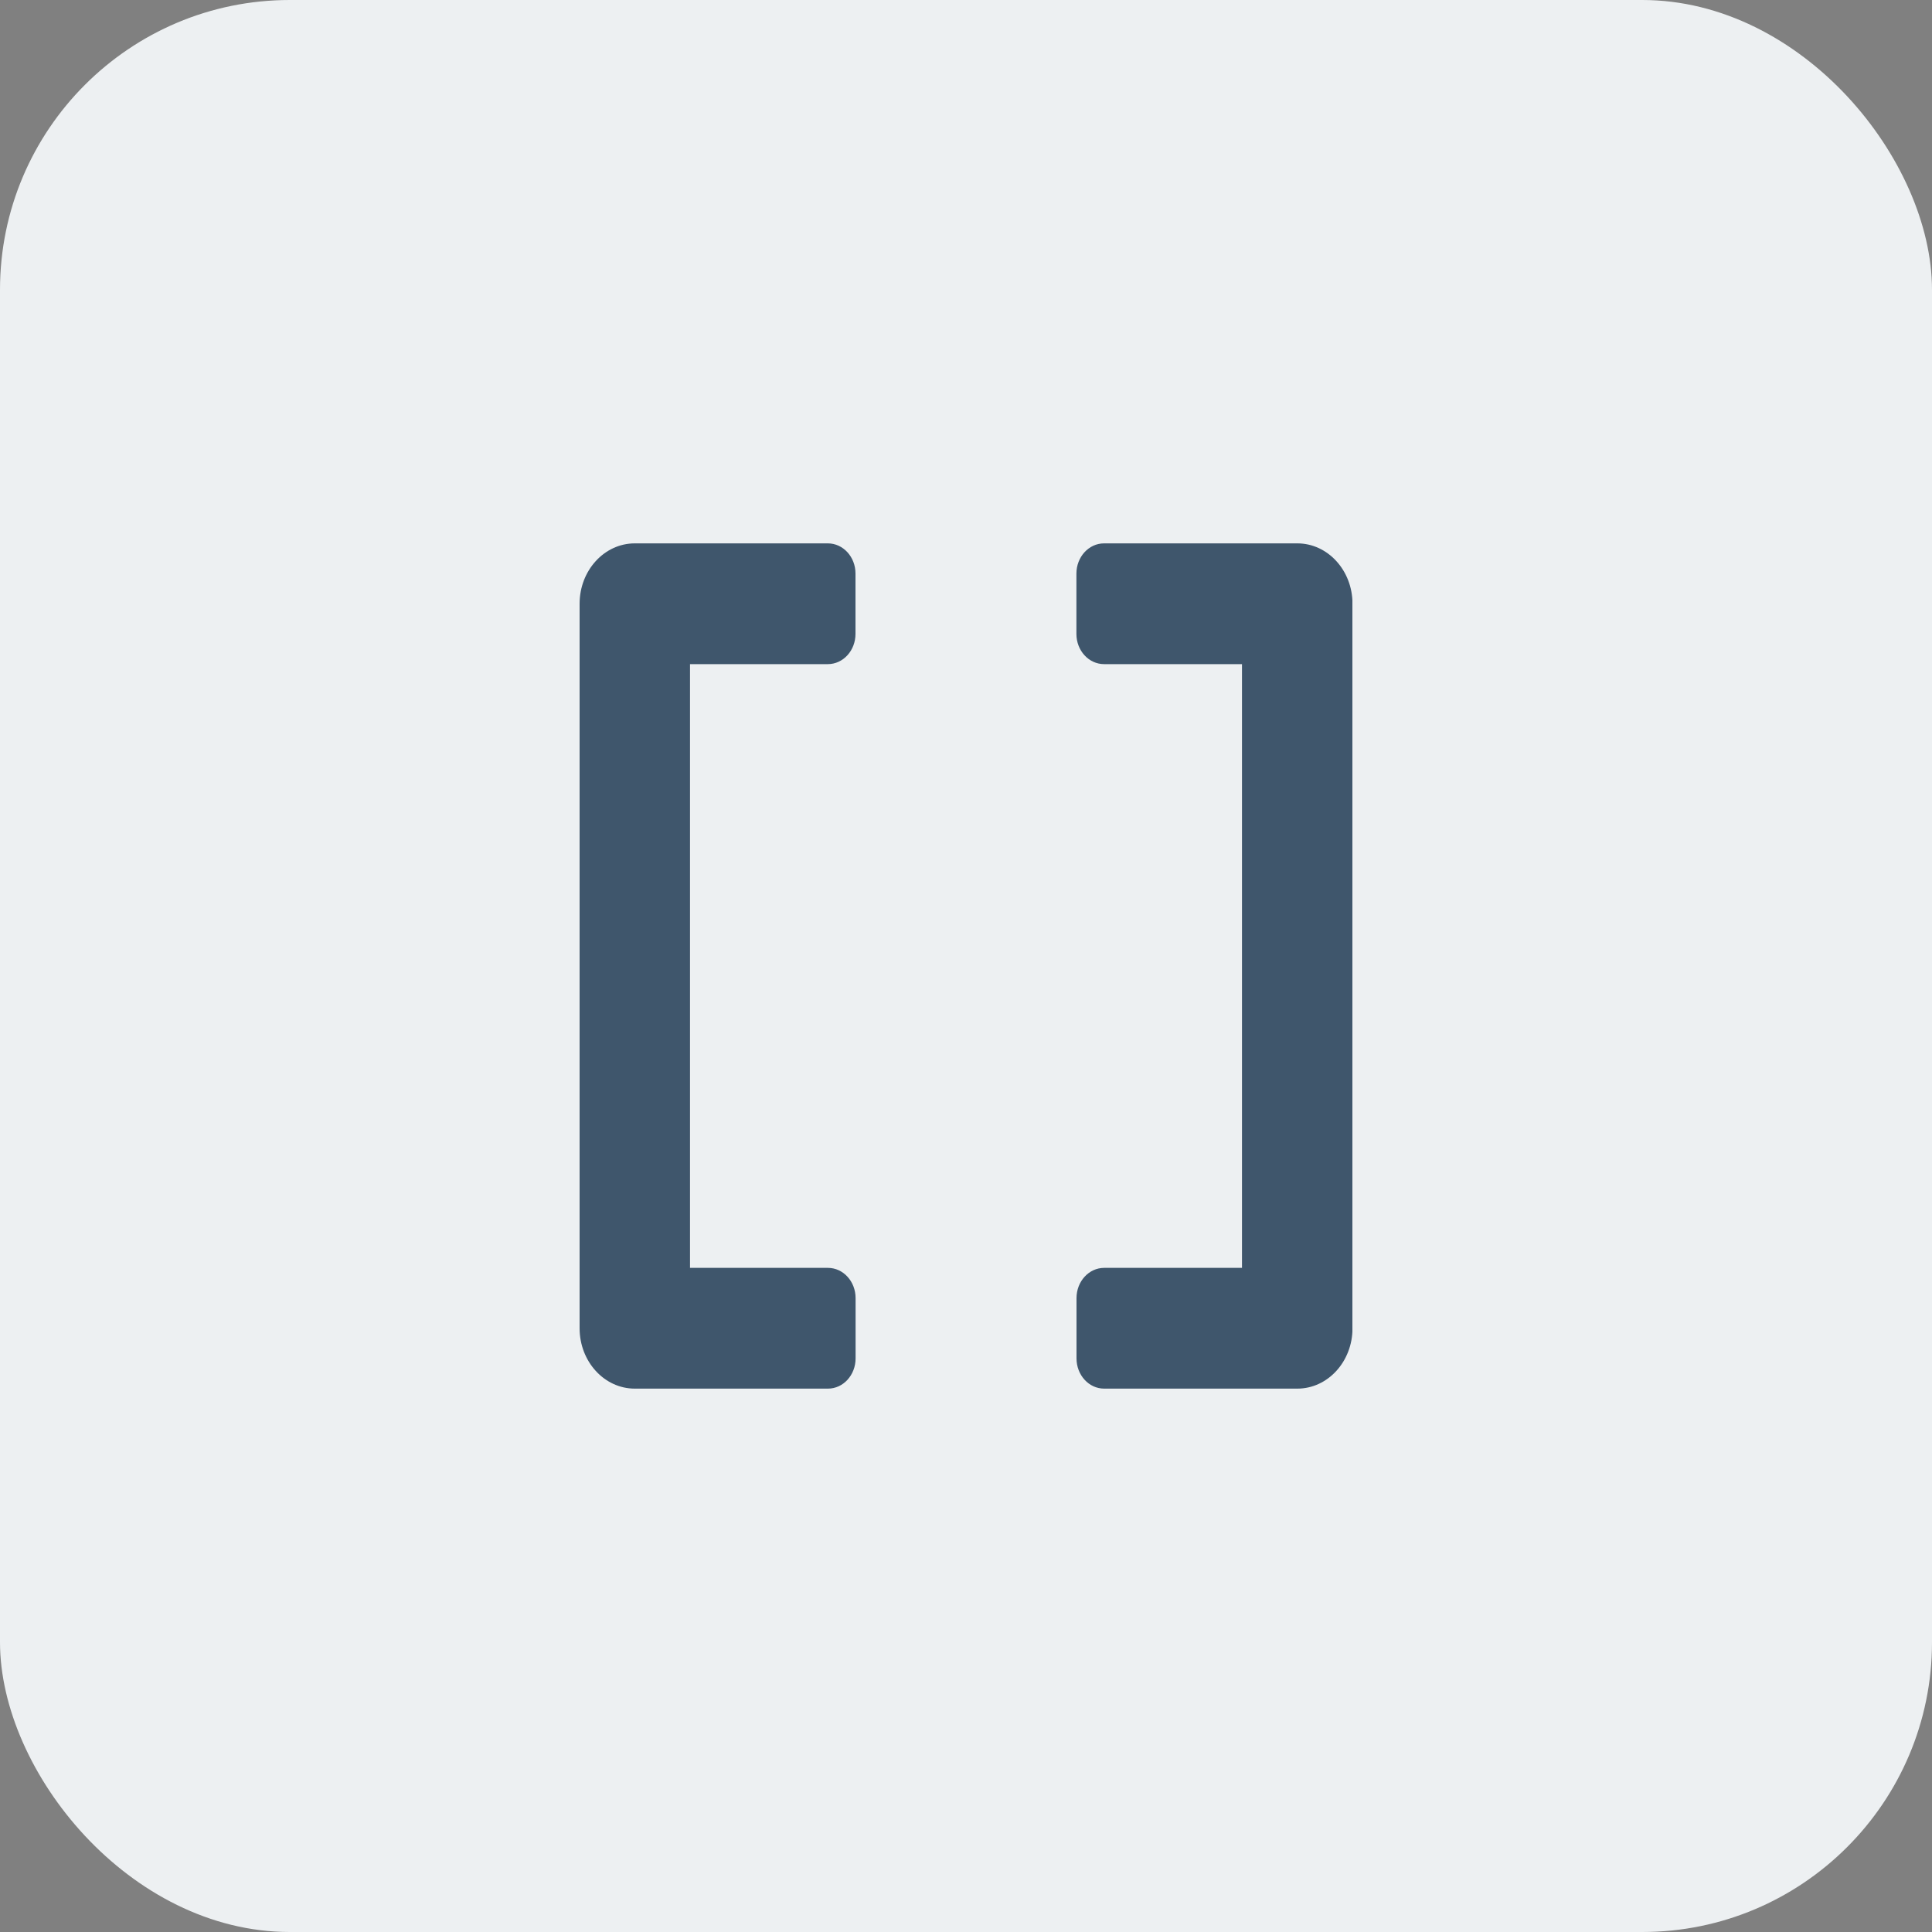 <svg width="20" height="20" fill="none" xmlns="http://www.w3.org/2000/svg"><rect width="100%" height="100%" fill="#808080" stroke="none"/><rect width="20" height="20" rx="3" fill="#EDF0F2"/><g clip-path="url(#clip0)"><path d="M8.571 5.625h-2c-.315 0-.571.28-.571.625v7.5c0 .345.256.625.571.625h2c.158 0 .286-.14.286-.313v-.624c0-.173-.128-.313-.286-.313H7.143v-6.25H8.57c.158 0 .286-.14.286-.313v-.625c0-.172-.128-.312-.286-.312zm4.858 0h-2c-.158 0-.286.14-.286.313v.625c0 .172.128.312.286.312h1.428v6.25H11.43c-.158 0-.286.14-.286.313v.624c0 .173.128.313.286.313h2c.315 0 .571-.28.571-.625v-7.5c0-.345-.256-.625-.571-.625z" fill="#3F566C"/></g><defs><clipPath id="clip0"><path fill="#fff" transform="translate(6 5)" d="M0 0h8v10H0z"/></clipPath></defs></svg>